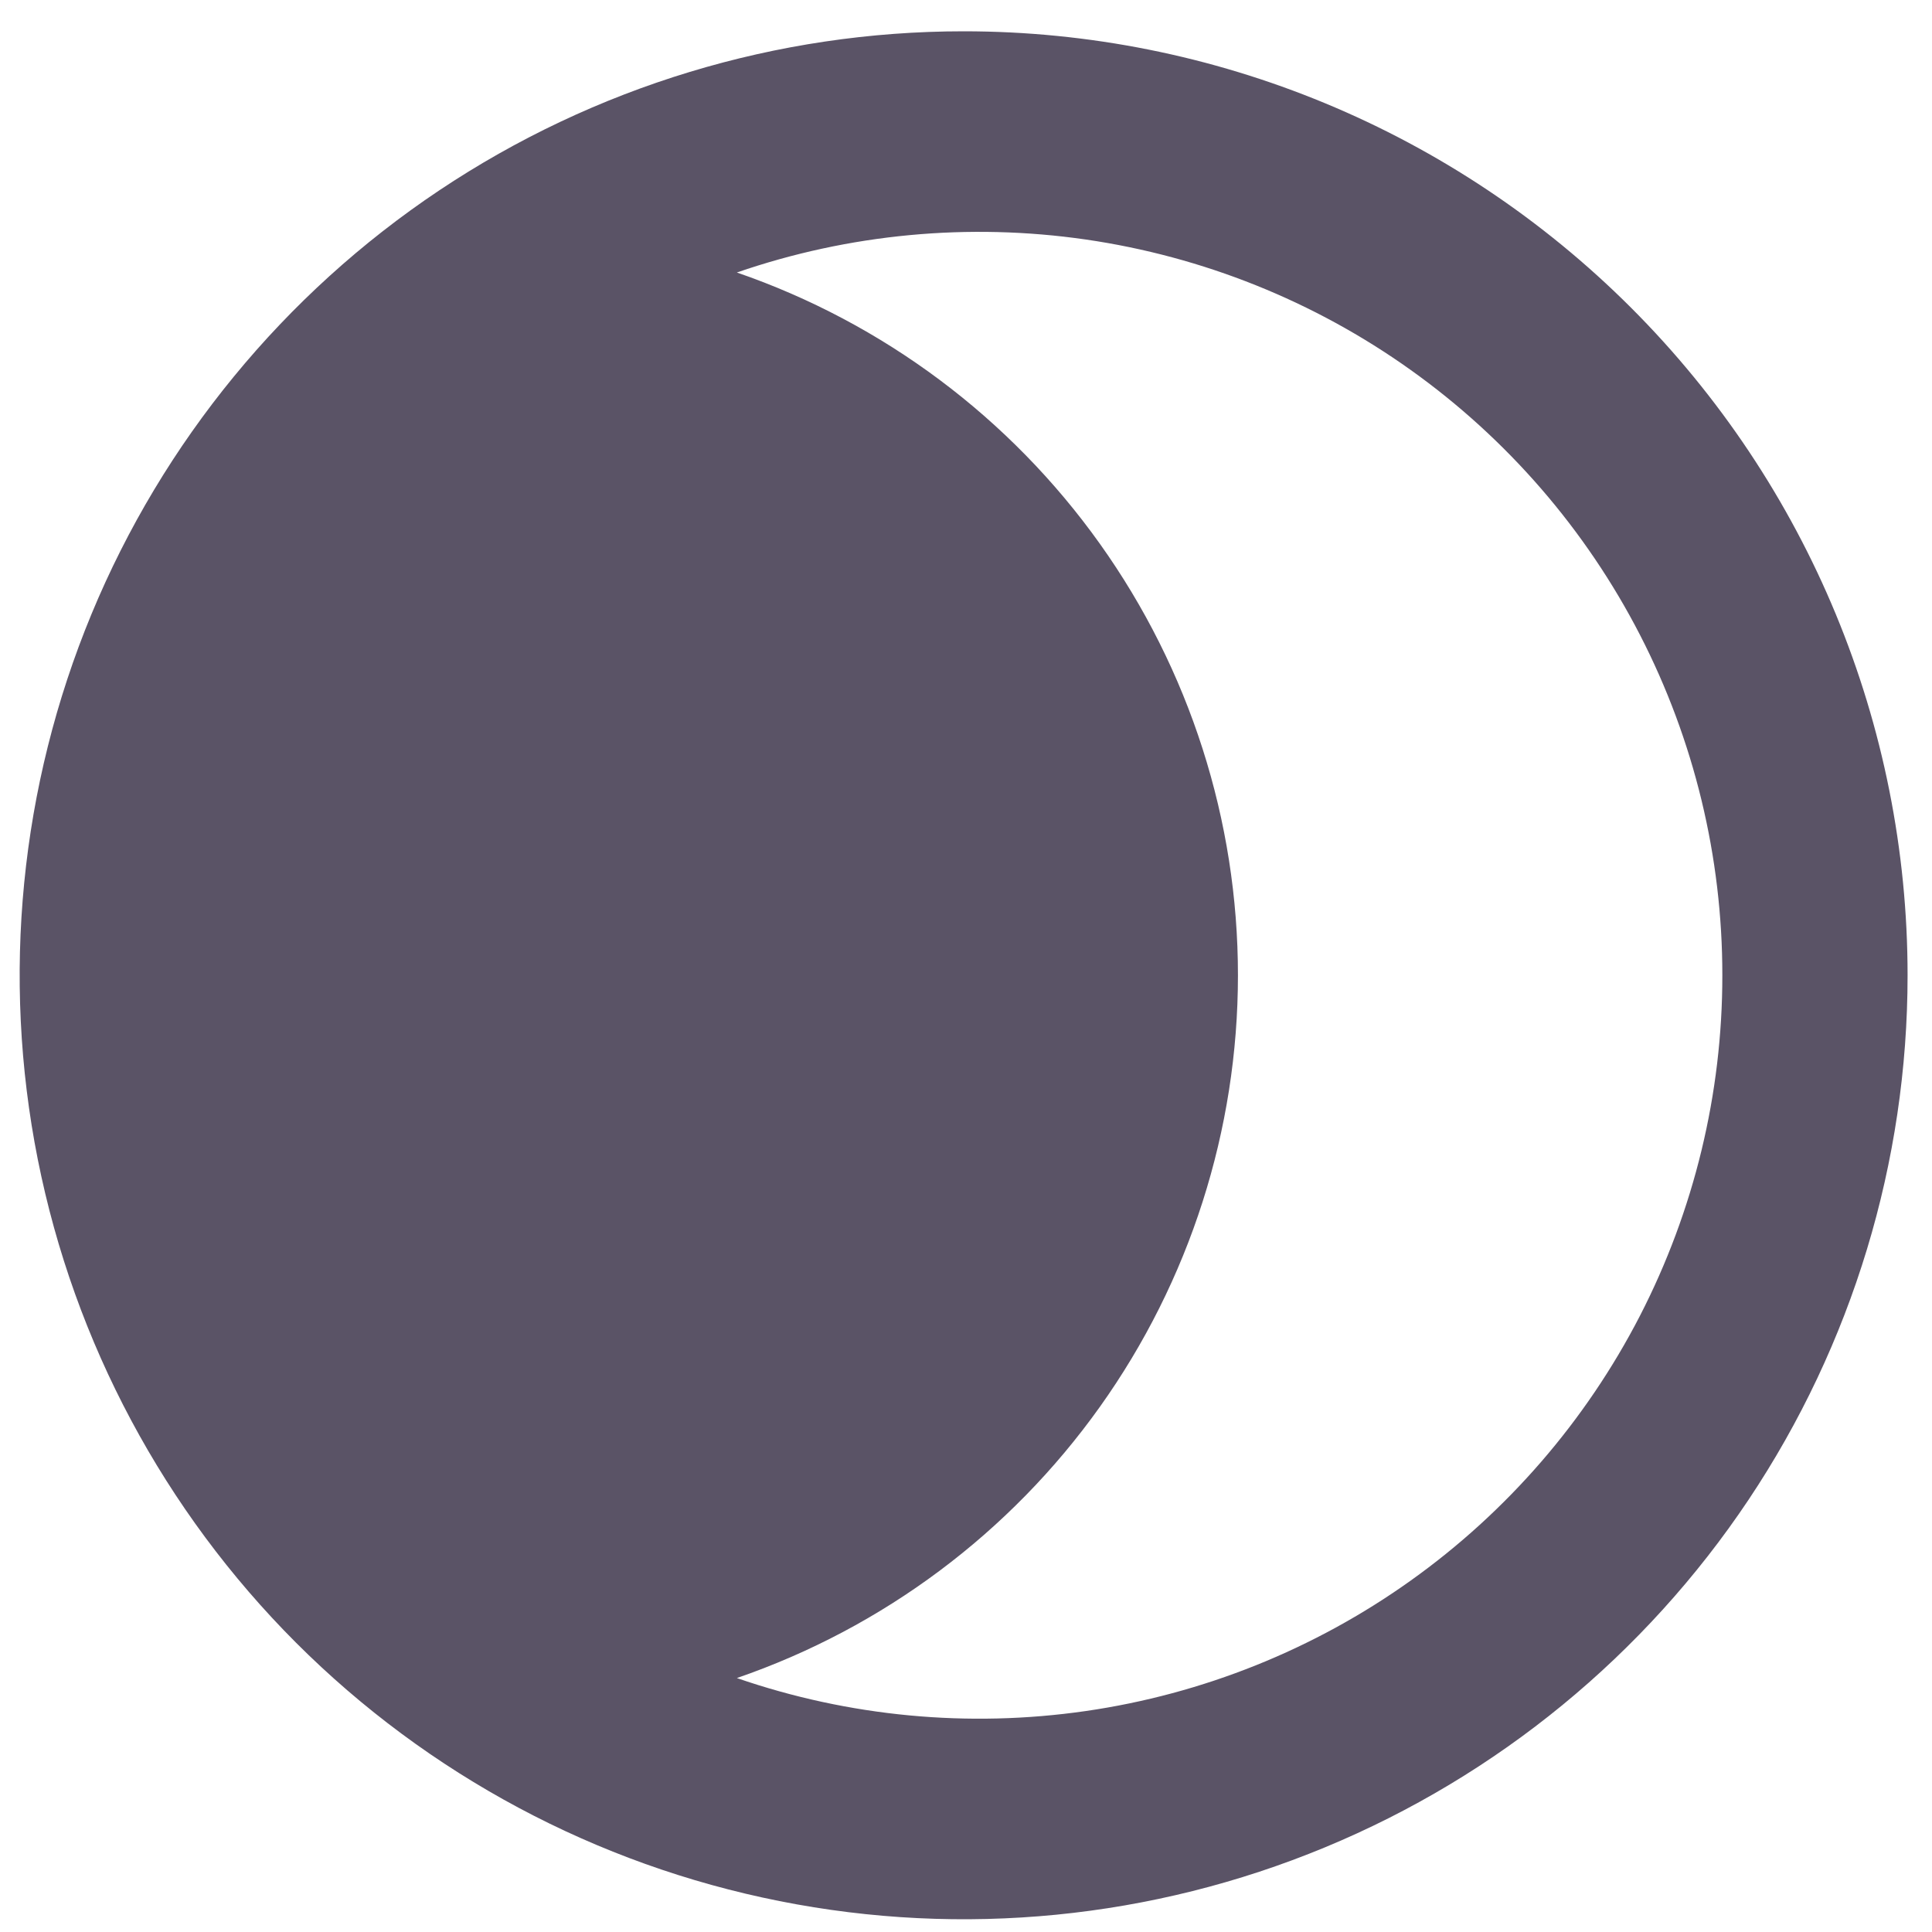 <svg width="25" height="25" viewBox="0 0 25 25" fill="none" xmlns="http://www.w3.org/2000/svg">
<path d="M22.287 12.62C22.288 14.153 21.922 15.663 21.221 17.026C20.519 18.388 19.502 19.563 18.254 20.453C17.007 21.343 15.564 21.922 14.048 22.141C12.531 22.36 10.984 22.214 9.535 21.714C11.428 21.062 13.07 19.835 14.232 18.205C15.394 16.575 16.019 14.622 16.019 12.62C16.019 10.618 15.394 8.666 14.232 7.036C13.07 5.406 11.428 4.179 9.535 3.526C10.984 3.026 12.531 2.88 14.048 3.099C15.564 3.319 17.007 3.897 18.254 4.787C19.502 5.677 20.519 6.852 21.221 8.215C21.922 9.577 22.288 11.088 22.287 12.62ZM12.47 0.405C10.054 0.405 7.692 1.122 5.683 2.464C3.675 3.806 2.109 5.714 1.184 7.946C0.26 10.178 0.018 12.634 0.489 15.003C0.961 17.373 2.124 19.549 3.832 21.258C5.541 22.966 7.717 24.129 10.087 24.6C12.456 25.072 14.912 24.83 17.144 23.905C19.376 22.981 21.284 21.415 22.626 19.407C23.968 17.398 24.684 15.036 24.684 12.62C24.684 9.381 23.398 6.274 21.107 3.983C18.816 1.692 15.709 0.405 12.47 0.405Z" fill="#5A5366"/>
</svg>
